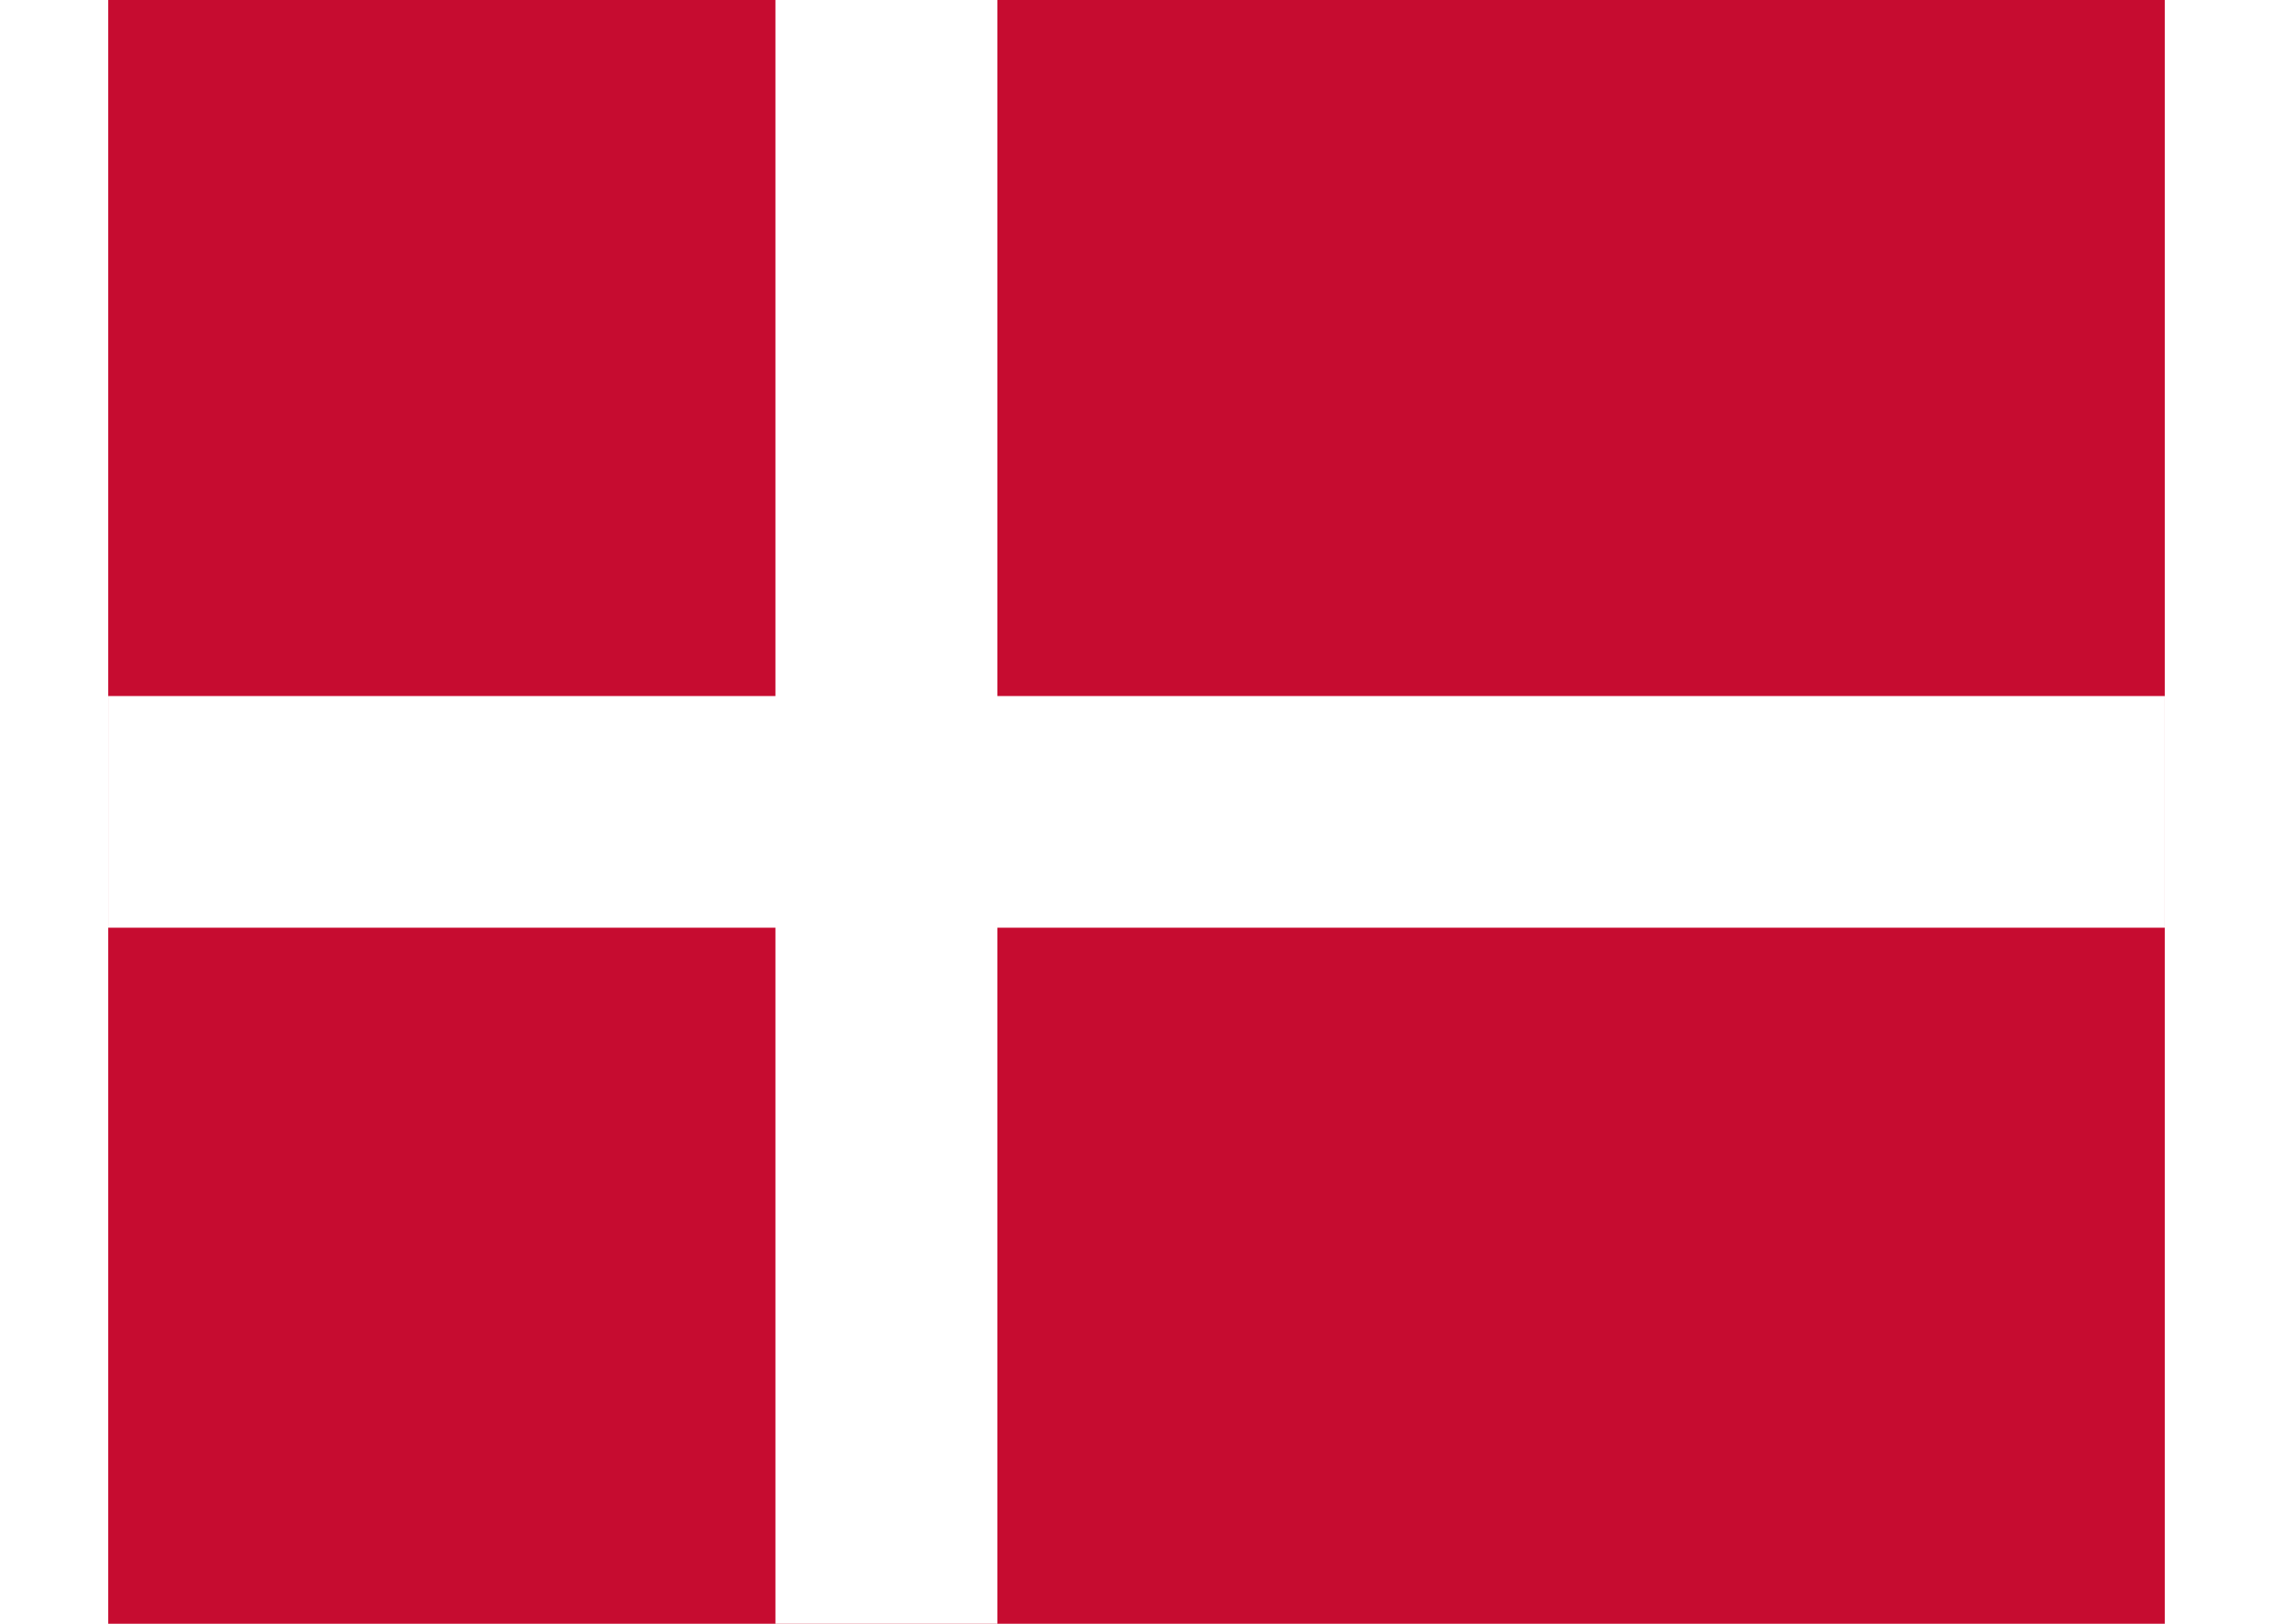 <?xml version="1.0" encoding="UTF-8"?>
<svg xmlns="http://www.w3.org/2000/svg" xmlns:xlink="http://www.w3.org/1999/xlink" width="21px" height="15px" viewBox="0 0 19 15" version="1.1">
<g id="surface1">
<rect x="0" y="0" width="19" height="15" style="fill:rgb(77.647%,4.706%,18.824%);fill-opacity:1;stroke:none;"/>
<path style=" stroke:none;fill-rule:nonzero;fill:rgb(100%,100%,100%);fill-opacity:1;" d="M 6.164 0 L 8.215 0 L 8.215 15 L 6.164 15 Z M 6.164 0 "/>
<path style=" stroke:none;fill-rule:nonzero;fill:rgb(100%,100%,100%);fill-opacity:1;" d="M 0 6.43 L 19 6.43 L 19 8.57 L 0 8.57 Z M 0 6.43 "/>
</g>
</svg>
